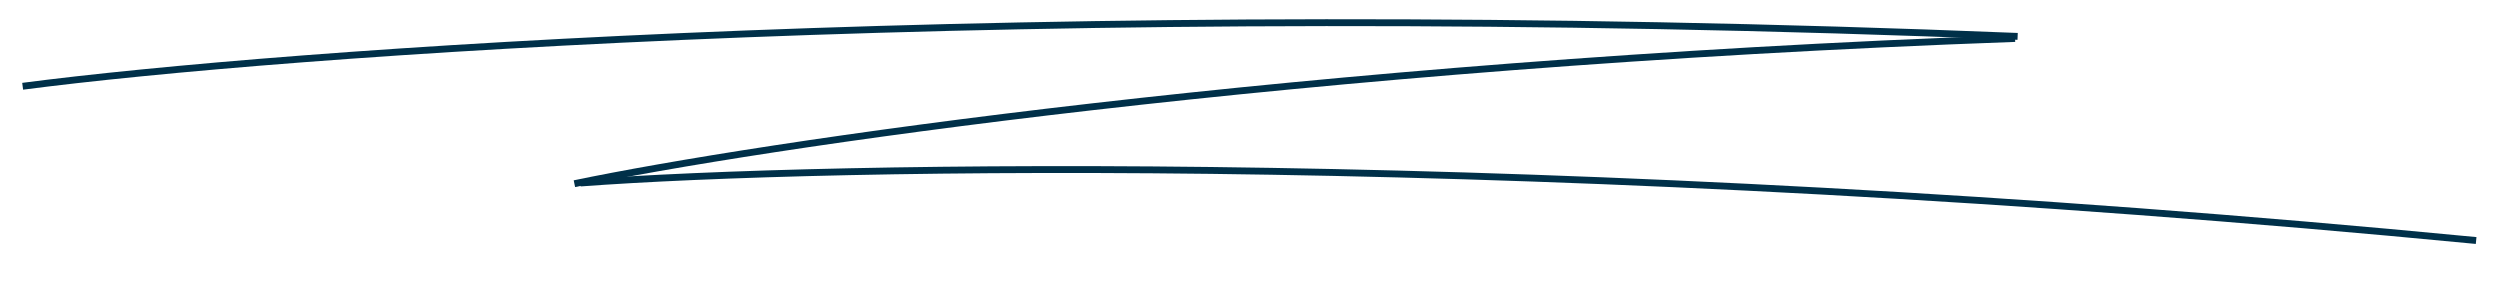 <svg
    className="w-72 h-8"
    viewBox="0 0 364 42"
    fill="none"
    xmlns="http://www.w3.org/2000/svg"
>
    <path
        d="M3.299 12.561C40.362 7.719 150.345 -0.513 293.767 5.298"
        stroke="#003049"
        strokeWidth="3"
        strokeLinecap="round"
    />
    <path
        d="M83.633 26.746C109.974 21.267 188.805 9.368 293.394 5.601"
        stroke="#003049"
        strokeWidth="3"
        strokeLinecap="round"
    />
    <path
        d="M84.505 26.646C120.138 23.997 225.229 21.963 360.525 35.019"
        stroke="#003049"
        strokeWidth="3"
        strokeLinecap="round"
    />
</svg>